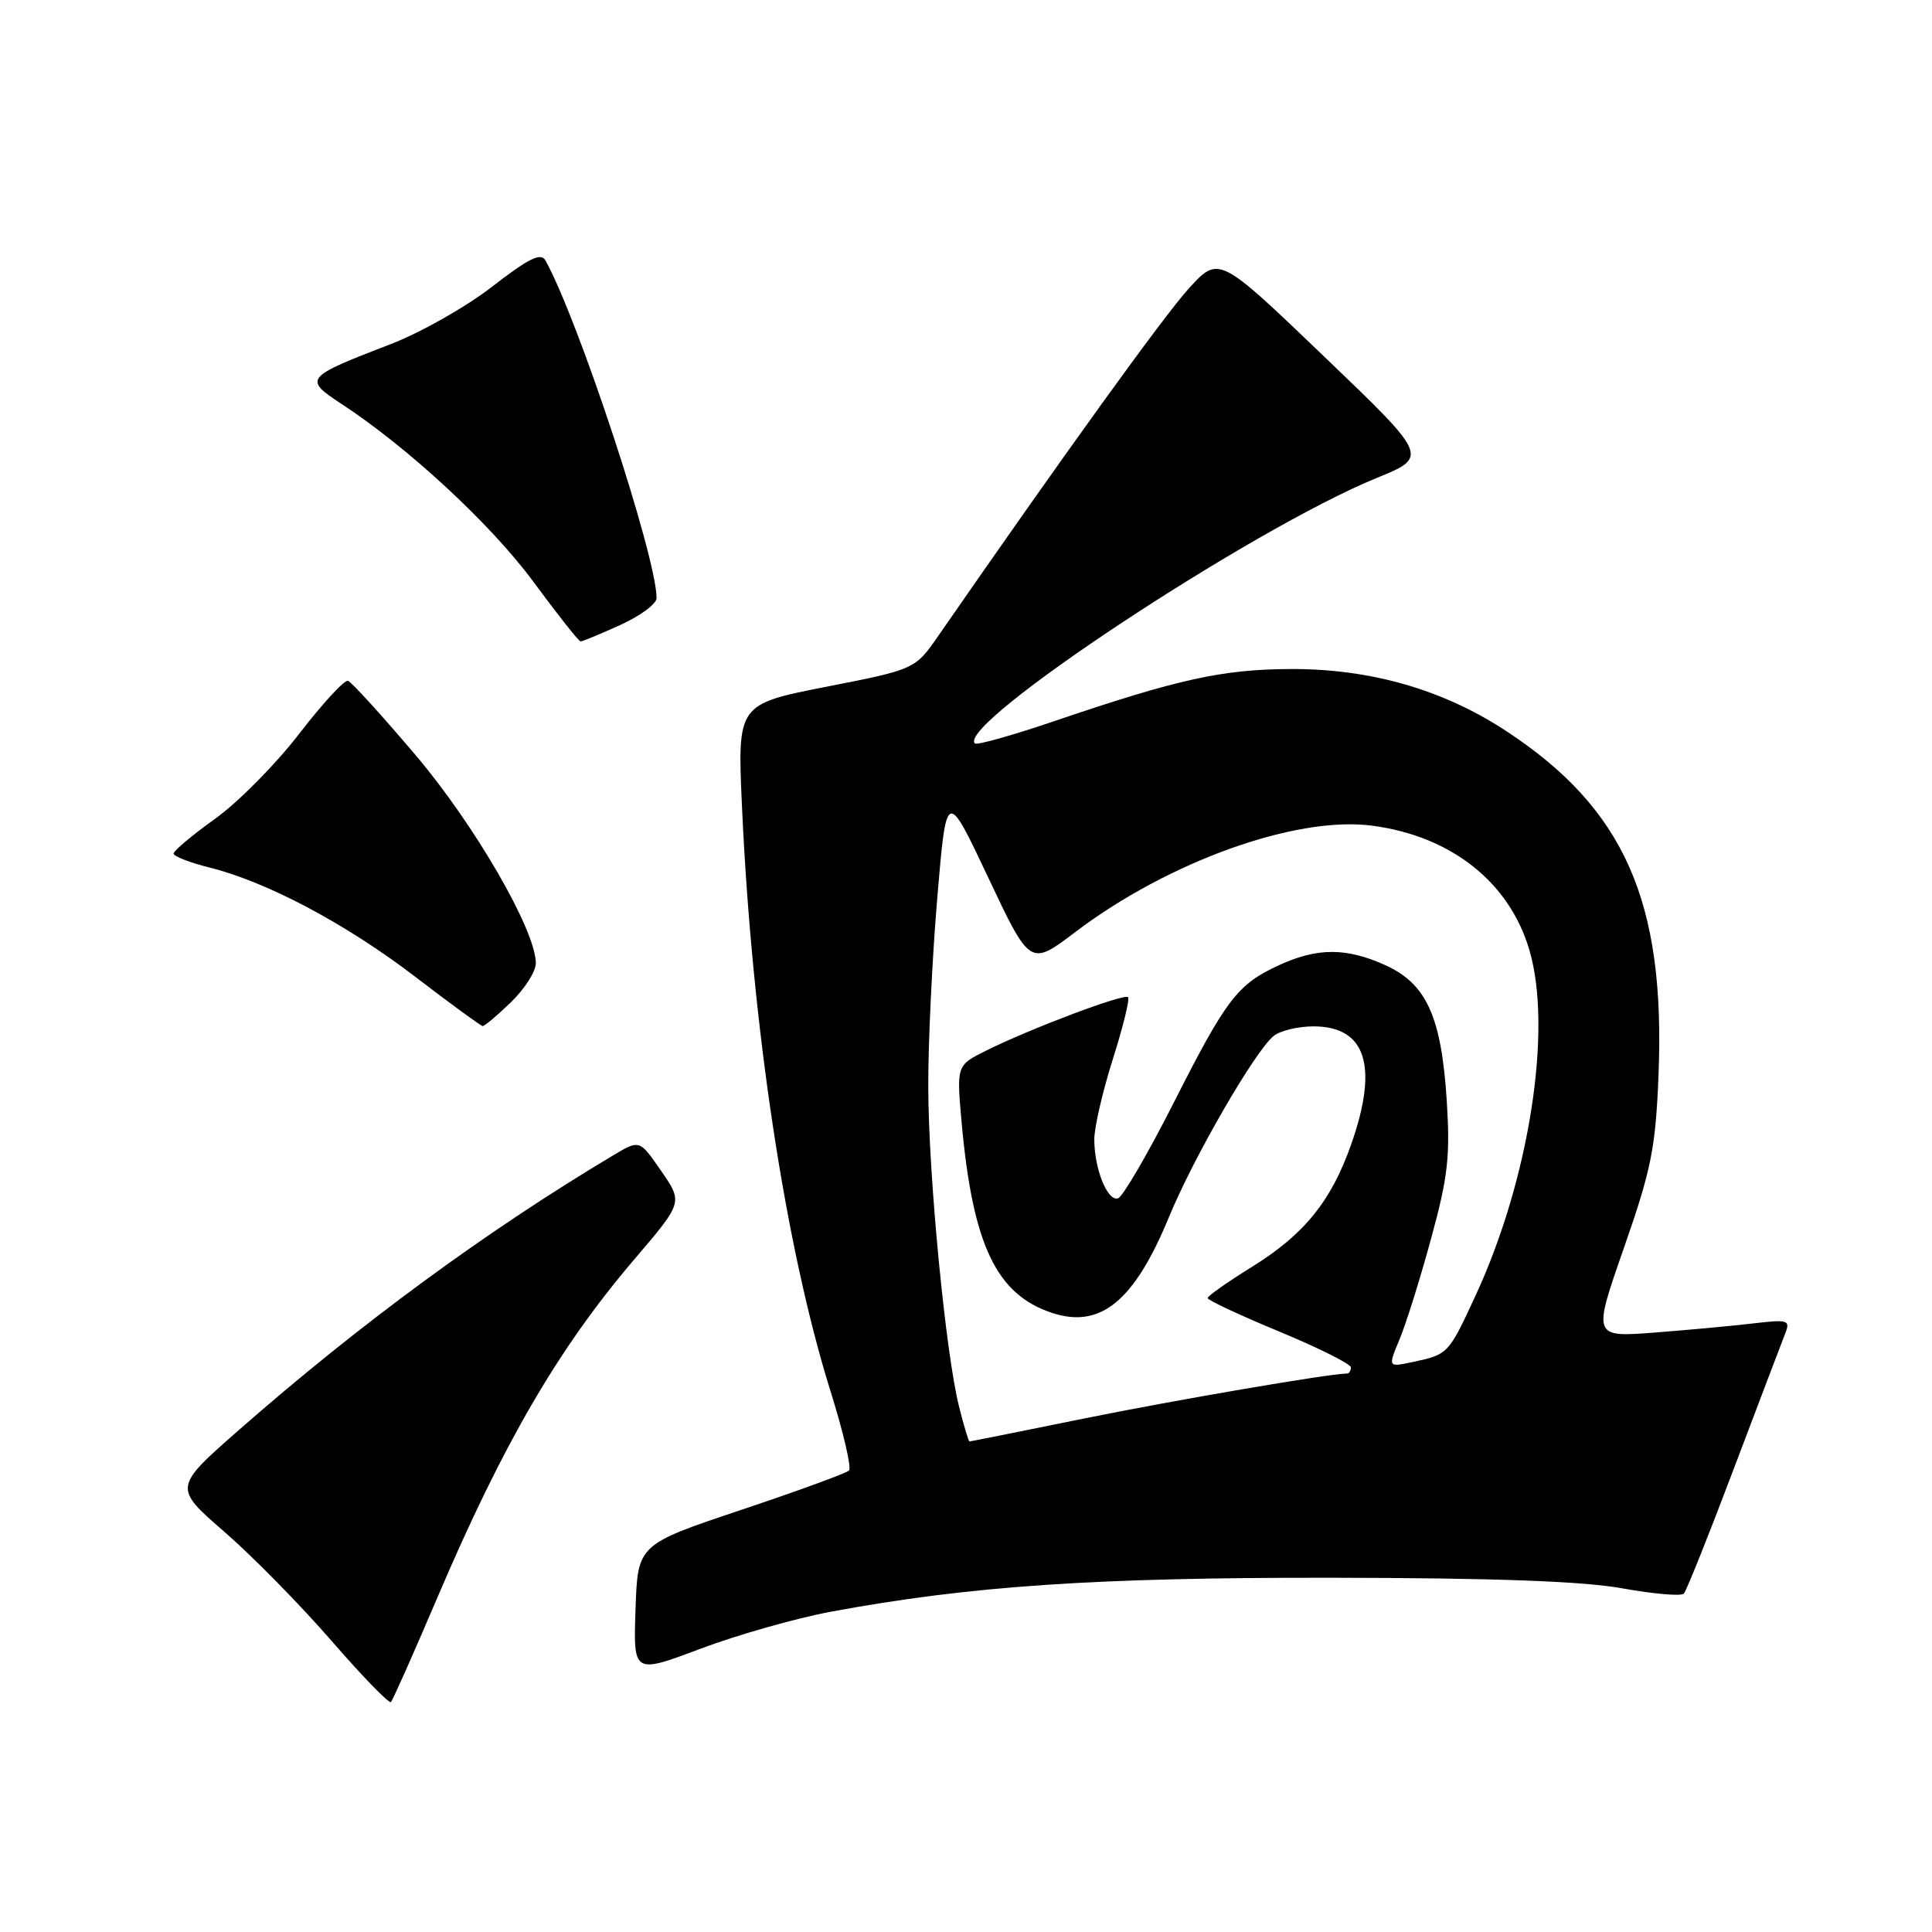 <?xml version="1.0" encoding="UTF-8" standalone="no"?>
<!DOCTYPE svg PUBLIC "-//W3C//DTD SVG 1.1//EN" "http://www.w3.org/Graphics/SVG/1.1/DTD/svg11.dtd" >
<svg xmlns="http://www.w3.org/2000/svg" xmlns:xlink="http://www.w3.org/1999/xlink" version="1.1" viewBox="0 0 256 256">
 <g >
 <path fill="currentColor"
d=" M 57.97 211.65 C 66.65 191.30 73.99 178.68 83.94 167.00 C 90.58 159.21 90.53 159.38 87.46 154.94 C 84.73 151.00 84.73 151.00 81.12 153.17 C 64.38 163.17 47.63 175.47 31.74 189.41 C 22.97 197.10 22.97 197.10 29.74 202.98 C 33.46 206.21 39.84 212.71 43.93 217.42 C 48.01 222.12 51.56 225.78 51.80 225.53 C 52.04 225.29 54.82 219.04 57.97 211.65 Z  M 110.10 213.56 C 128.55 210.14 145.10 209.02 176.50 209.06 C 198.12 209.09 209.77 209.52 215.00 210.47 C 219.12 211.21 222.78 211.53 223.12 211.16 C 223.46 210.80 226.46 203.30 229.78 194.50 C 233.11 185.70 236.17 177.66 236.57 176.64 C 237.24 174.93 236.89 174.82 232.40 175.35 C 229.71 175.67 223.80 176.22 219.27 176.57 C 211.04 177.20 211.04 177.20 215.18 165.35 C 218.81 154.94 219.37 152.16 219.76 142.50 C 220.70 119.46 215.24 107.13 199.54 96.84 C 191.19 91.36 181.56 88.60 171.00 88.65 C 161.95 88.69 156.07 89.99 139.80 95.52 C 134.21 97.42 129.43 98.77 129.18 98.51 C 126.67 96.00 165.85 70.11 182.40 63.34 C 189.31 60.52 189.31 60.52 175.40 47.19 C 161.50 33.86 161.50 33.86 157.50 38.25 C 154.20 41.89 141.06 60.10 124.38 84.18 C 121.26 88.69 121.26 88.69 109.48 91.00 C 97.70 93.32 97.70 93.32 98.32 106.94 C 99.64 136.00 104.07 165.22 110.05 184.35 C 111.75 189.77 112.85 194.49 112.50 194.85 C 112.15 195.21 105.70 197.56 98.18 200.08 C 84.50 204.66 84.50 204.66 84.21 213.24 C 83.92 221.81 83.92 221.81 92.81 218.47 C 97.70 216.63 105.48 214.42 110.10 213.56 Z  M 67.70 132.80 C 69.52 131.05 71.00 128.72 71.00 127.63 C 71.00 123.29 62.90 109.28 55.02 100.00 C 50.59 94.78 46.58 90.37 46.11 90.21 C 45.65 90.05 42.75 93.20 39.66 97.21 C 36.58 101.22 31.57 106.29 28.53 108.47 C 25.49 110.65 23.00 112.74 23.00 113.10 C 23.00 113.46 25.14 114.30 27.75 114.95 C 35.37 116.84 45.85 122.41 55.00 129.41 C 59.67 132.99 63.70 135.93 63.95 135.96 C 64.20 135.98 65.89 134.56 67.70 132.80 Z  M 82.18 82.82 C 84.83 81.62 87.00 80.02 87.00 79.25 C 87.00 73.81 76.62 42.28 72.26 34.49 C 71.66 33.44 70.03 34.25 65.23 37.97 C 61.80 40.64 55.73 44.08 51.74 45.61 C 40.38 49.98 40.19 50.20 45.23 53.51 C 54.11 59.32 65.06 69.47 70.68 77.09 C 73.88 81.43 76.69 84.99 76.93 84.99 C 77.17 85.00 79.53 84.02 82.18 82.82 Z  M 127.08 186.39 C 125.30 179.32 123.02 155.71 123.00 144.00 C 122.98 138.22 123.52 126.99 124.19 119.02 C 125.41 104.55 125.41 104.55 130.95 116.29 C 136.50 128.04 136.50 128.04 142.50 123.49 C 154.84 114.14 171.79 108.07 181.84 109.41 C 192.33 110.80 200.05 116.93 202.67 125.95 C 205.73 136.45 202.64 156.25 195.56 171.58 C 191.92 179.45 191.91 179.46 187.20 180.47 C 183.90 181.18 183.90 181.18 185.45 177.46 C 186.31 175.41 188.19 169.40 189.63 164.11 C 191.87 155.92 192.17 153.21 191.70 145.79 C 190.98 134.70 189.02 130.37 183.58 127.90 C 178.43 125.56 174.57 125.55 169.50 127.88 C 163.97 130.42 162.50 132.34 155.46 146.24 C 152.07 152.93 148.78 158.57 148.15 158.78 C 146.76 159.25 145.00 154.90 145.00 150.97 C 145.00 149.38 146.11 144.59 147.46 140.33 C 148.81 136.07 149.72 132.38 149.47 132.13 C 148.95 131.61 136.43 136.33 130.62 139.24 C 126.74 141.17 126.74 141.17 127.43 148.84 C 128.90 164.98 132.02 171.53 139.41 173.97 C 145.82 176.08 150.29 172.42 154.88 161.30 C 158.17 153.31 166.35 139.17 168.79 137.25 C 169.67 136.56 172.03 136.00 174.04 136.00 C 181.00 136.00 182.69 141.25 179.04 151.63 C 176.39 159.17 172.80 163.59 165.85 167.89 C 162.65 169.88 160.02 171.72 160.02 172.00 C 160.01 172.28 164.28 174.27 169.51 176.44 C 174.73 178.60 179.00 180.74 179.00 181.19 C 179.00 181.63 178.77 182.00 178.49 182.00 C 176.23 182.00 155.71 185.51 143.59 187.97 C 135.40 189.64 128.59 191.00 128.46 191.00 C 128.34 191.00 127.72 188.93 127.08 186.39 Z "/>
</g>
</svg>